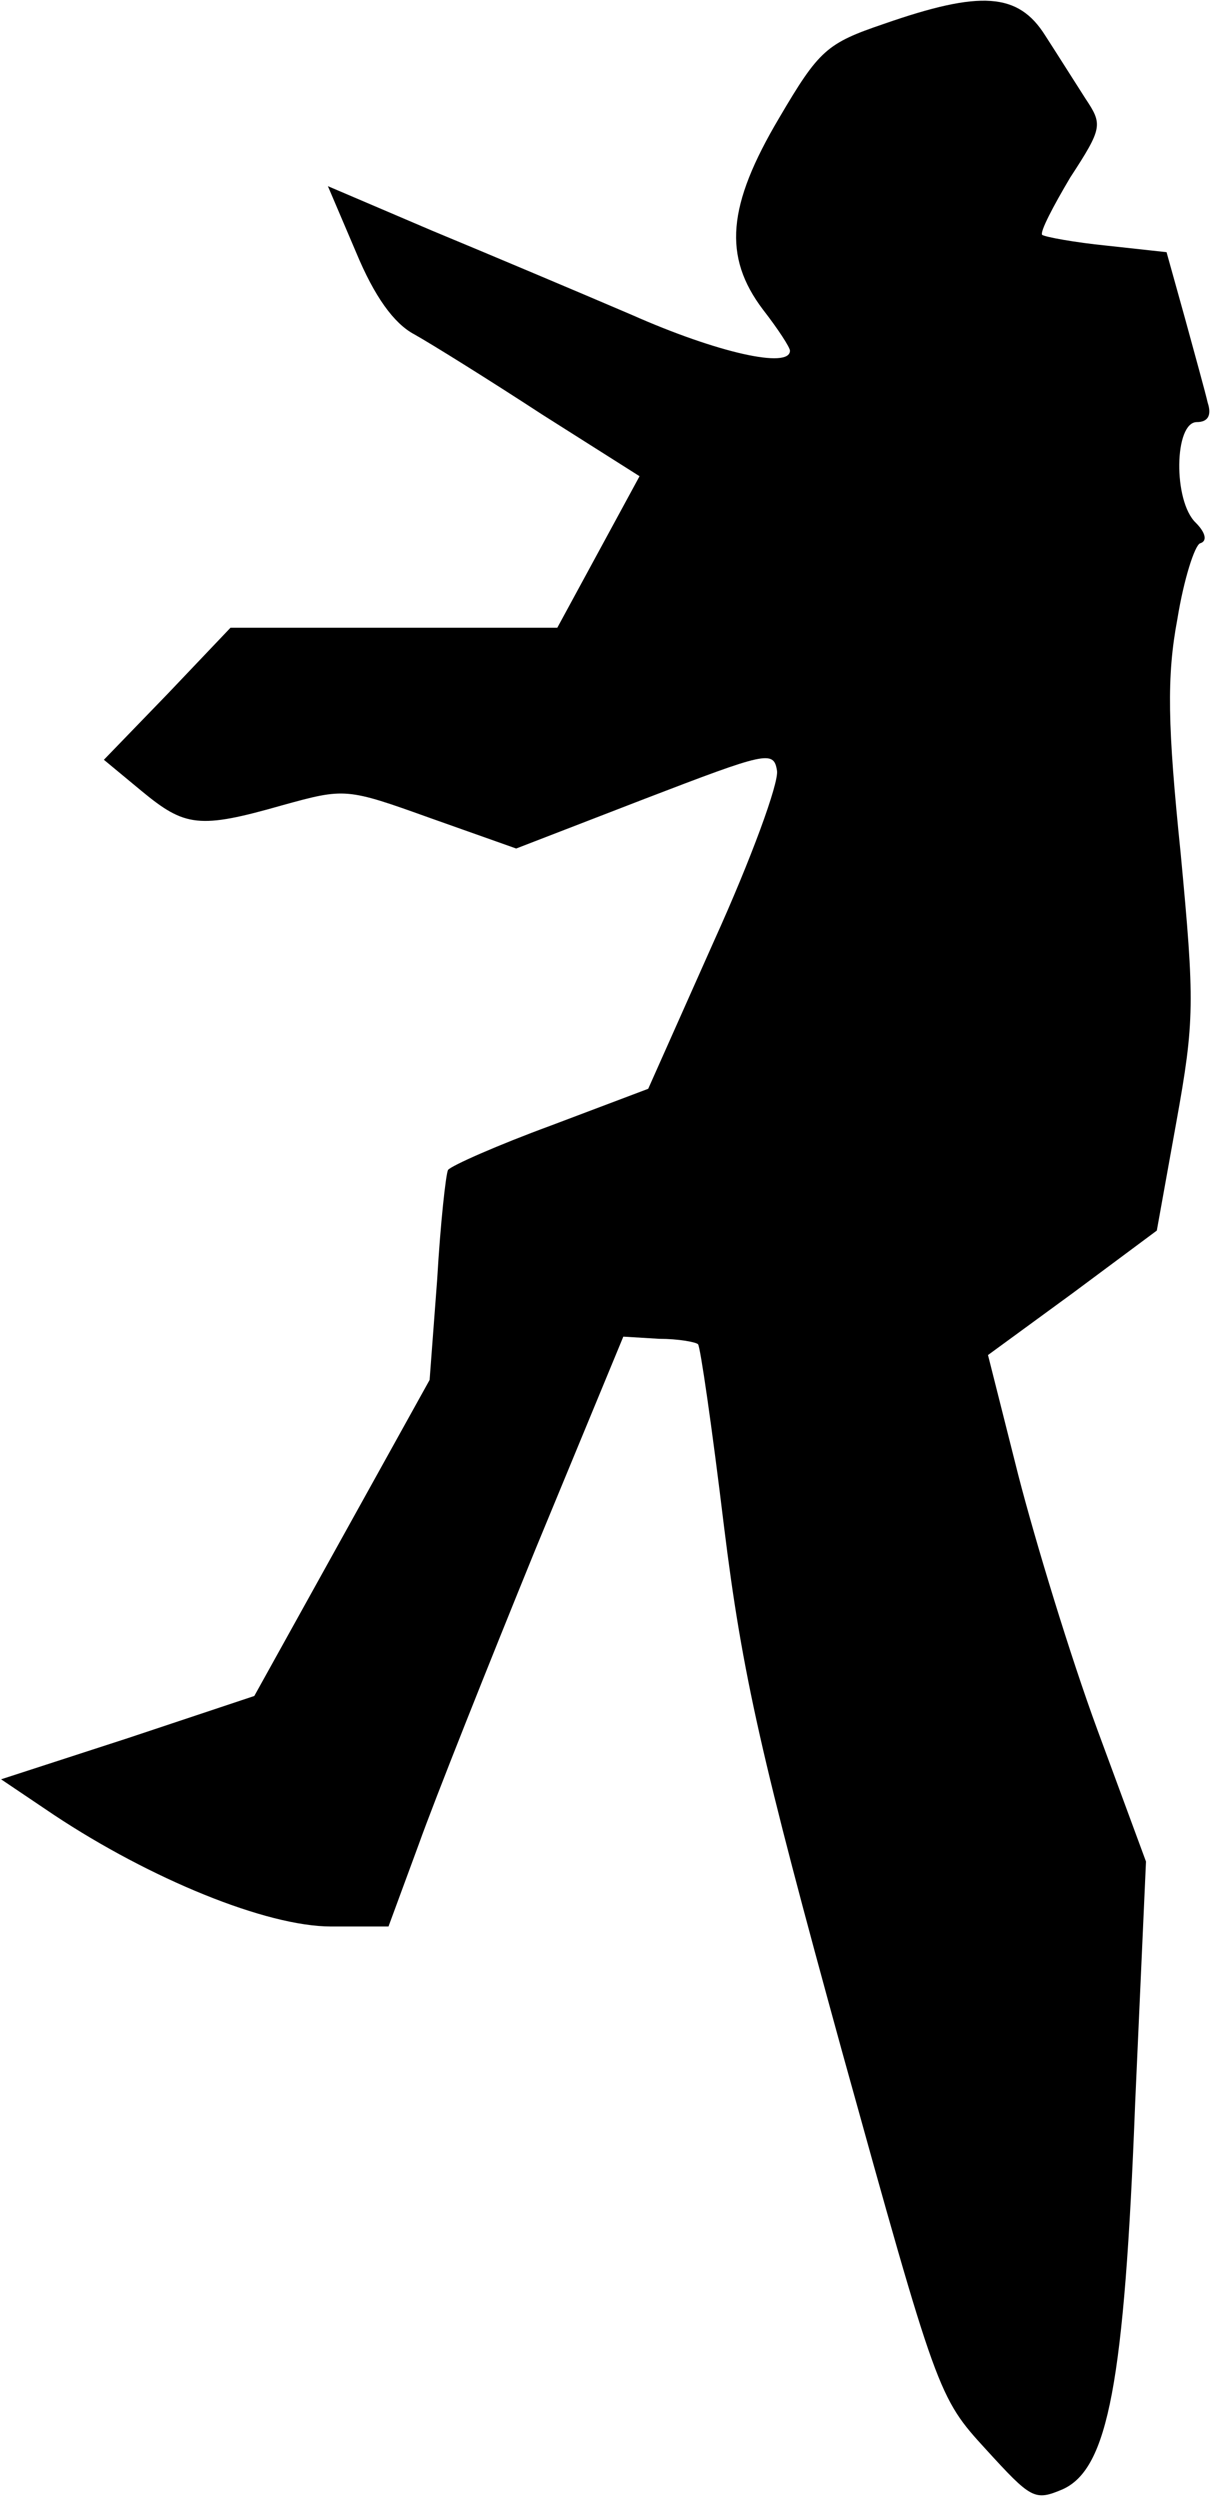 <?xml version="1.0" standalone="no"?>
<!DOCTYPE svg PUBLIC "-//W3C//DTD SVG 20010904//EN"
 "http://www.w3.org/TR/2001/REC-SVG-20010904/DTD/svg10.dtd">
<svg version="1.0" xmlns="http://www.w3.org/2000/svg"
 width="112pt" height="231pt" viewBox="0 0 112 231"
 preserveAspectRatio="xMidYMid meet">
<g transform="translate(0,231) scale(0.1,-0.1)"
fill="#000000" stroke="none">
<path fill="#000000" stroke="none" d="M817 2288 c-53 -18 -60 -24 -97 -87
-48 -81 -52 -128 -15 -177 14 -18 25 -35 25 -38 0 -17 -67 -2 -146 33 -49 21
-132 56 -185 78 l-96 41 26 -61 c17 -41 35 -66 54 -76 16 -9 69 -42 118 -74
l90 -57 -38 -70 -38 -70 -151 0 -151 0 -58 -61 -59 -61 35 -29 c40 -33 53 -35
130 -13 58 16 59 16 137 -12 l79 -28 119 46 c112 43 119 45 122 26 2 -11 -24
-82 -58 -157 l-61 -137 -90 -34 c-49 -18 -92 -37 -95 -41 -2 -4 -7 -49 -10
-101 l-7 -93 -81 -146 -81 -146 -117 -39 -117 -38 49 -33 c89 -59 196 -103
256 -103 l53 0 28 76 c15 42 64 165 108 273 l81 196 33 -2 c18 0 34 -3 36 -5
2 -1 13 -77 24 -168 17 -138 35 -216 109 -485 88 -317 89 -320 133 -368 42
-46 45 -48 71 -37 42 19 57 98 67 357 l10 223 -45 122 c-25 68 -57 173 -73
235 l-28 111 78 57 78 58 18 100 c17 94 17 111 4 249 -12 117 -13 163 -3 216
6 37 16 68 21 70 7 2 5 10 -4 19 -21 20 -20 93 1 93 10 0 14 6 10 18 -2 9 -12
45 -21 78 l-17 61 -55 6 c-30 3 -57 8 -60 10 -2 3 10 26 26 53 30 46 30 49 14
73 -9 14 -26 41 -37 58 -25 40 -60 42 -149 11z"/>
</g>
</svg>
